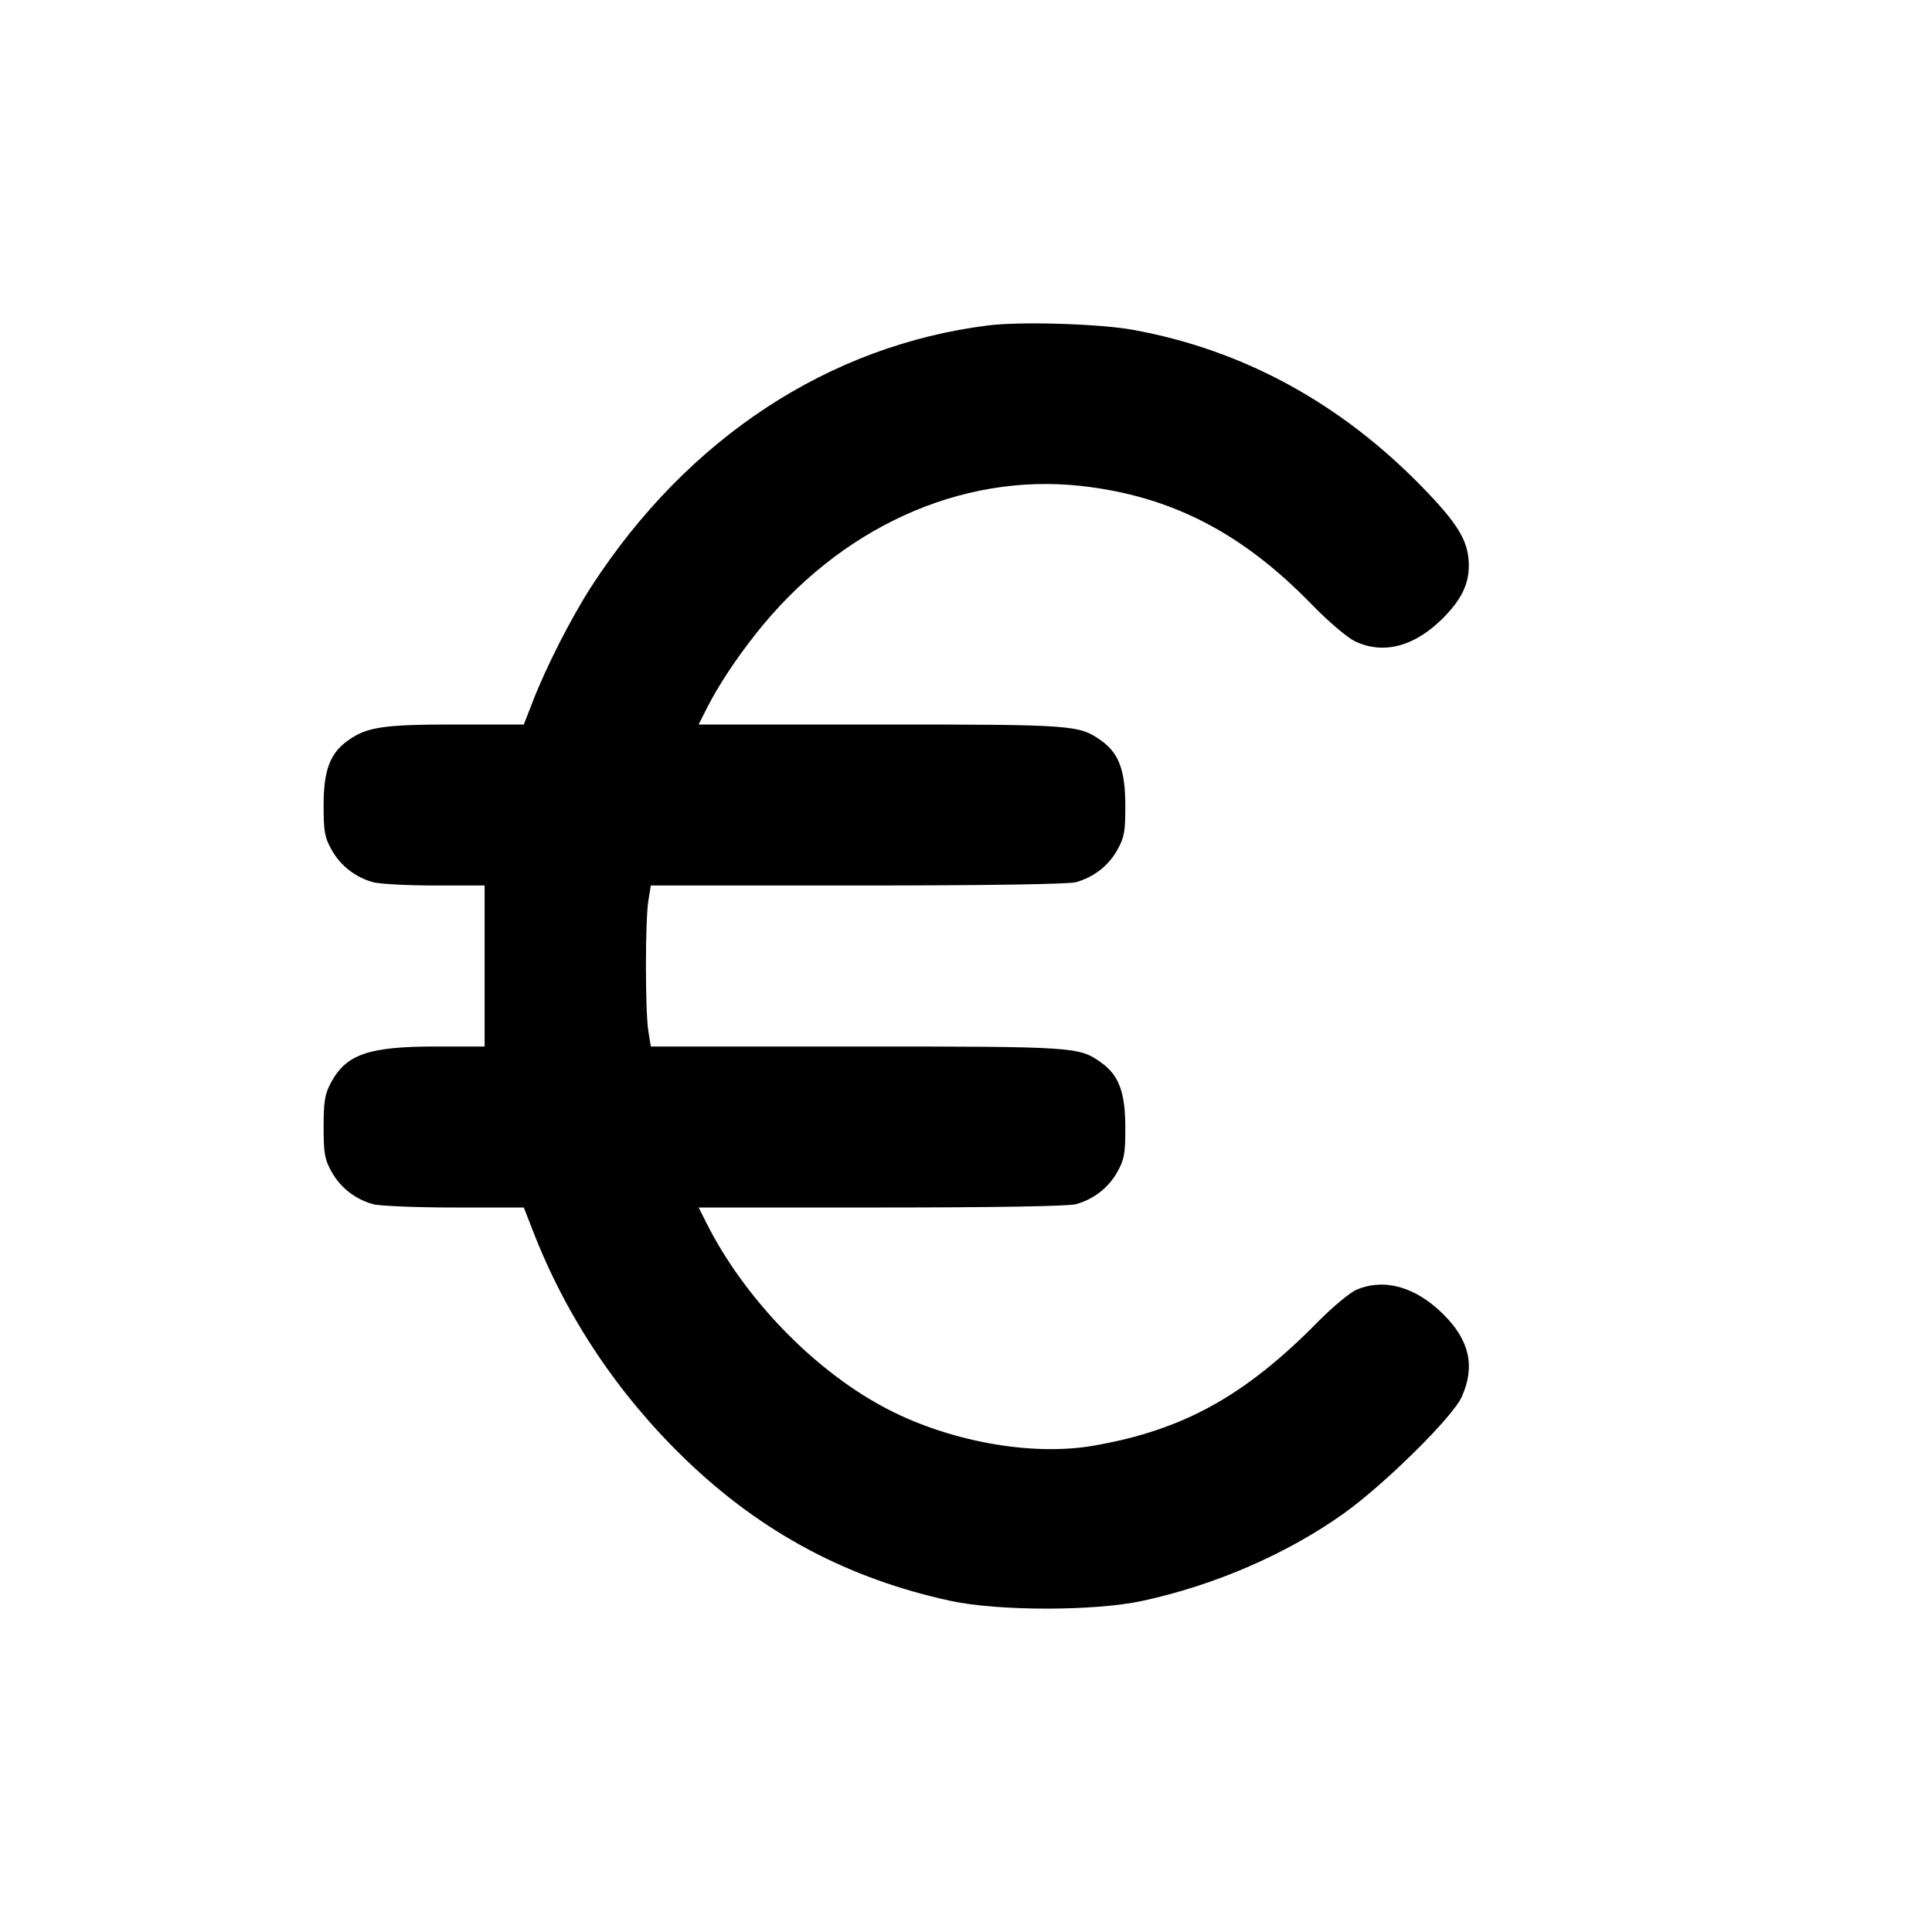 <svg xmlns="http://www.w3.org/2000/svg" width="24" height="24" viewBox="0 0 24 24" fill="none" stroke="currentColor" stroke-width="2" stroke-linecap="round" stroke-linejoin="round" class="icon icon-tabler icons-tabler-outline icon-tabler-currency-euro"><path d="M12.280 4.042 C 10.298 4.289,8.545 5.440,7.350 7.280 C 7.101 7.664,6.787 8.278,6.620 8.710 L 6.507 9.000 5.660 9.000 C 4.759 9.000,4.559 9.030,4.322 9.199 C 4.100 9.357,4.020 9.568,4.020 10.000 C 4.020 10.331,4.033 10.403,4.120 10.558 C 4.230 10.755,4.414 10.898,4.635 10.959 C 4.715 10.981,5.059 11.000,5.400 11.000 L 6.020 11.000 6.020 12.000 L 6.020 13.000 5.416 13.000 C 4.576 13.000,4.300 13.096,4.109 13.453 C 4.035 13.592,4.020 13.684,4.020 14.000 C 4.020 14.331,4.033 14.403,4.120 14.558 C 4.230 14.755,4.414 14.898,4.635 14.959 C 4.715 14.981,5.169 15.000,5.644 15.000 L 6.507 15.000 6.620 15.290 C 7.035 16.362,7.685 17.332,8.528 18.141 C 9.467 19.043,10.538 19.612,11.810 19.887 C 12.404 20.015,13.596 20.015,14.190 19.887 C 15.084 19.694,15.975 19.309,16.680 18.810 C 17.189 18.450,18.048 17.602,18.159 17.351 C 18.327 16.972,18.256 16.652,17.932 16.329 C 17.589 15.986,17.200 15.875,16.852 16.021 C 16.771 16.055,16.555 16.234,16.371 16.421 C 15.460 17.345,14.696 17.766,13.583 17.959 C 12.800 18.095,11.749 17.899,10.960 17.470 C 10.089 16.998,9.247 16.122,8.783 15.207 L 8.679 15.000 10.949 15.000 C 12.347 15.000,13.276 14.984,13.365 14.959 C 13.586 14.898,13.770 14.755,13.880 14.558 C 13.967 14.402,13.980 14.332,13.979 14.000 C 13.978 13.567,13.898 13.355,13.678 13.199 C 13.403 13.003,13.360 13.000,10.636 13.000 L 8.085 13.000 8.054 12.810 C 8.014 12.564,8.014 11.436,8.054 11.190 L 8.085 11.000 10.652 11.000 C 12.249 11.000,13.275 10.984,13.365 10.959 C 13.586 10.898,13.770 10.755,13.880 10.558 C 13.967 10.402,13.980 10.332,13.979 10.000 C 13.978 9.567,13.898 9.355,13.678 9.199 C 13.406 9.005,13.338 9.000,10.933 9.000 L 8.679 9.000 8.783 8.793 C 8.923 8.519,9.133 8.198,9.384 7.880 C 10.425 6.557,11.934 5.870,13.433 6.037 C 14.542 6.161,15.427 6.615,16.294 7.508 C 16.495 7.715,16.732 7.917,16.827 7.964 C 17.180 8.135,17.569 8.035,17.922 7.682 C 18.156 7.448,18.251 7.251,18.246 7.009 C 18.241 6.721,18.113 6.508,17.672 6.055 C 16.652 5.005,15.437 4.344,14.072 4.097 C 13.660 4.022,12.680 3.992,12.280 4.042 " stroke="none" fill="black" fill-rule="evenodd"></path></svg>